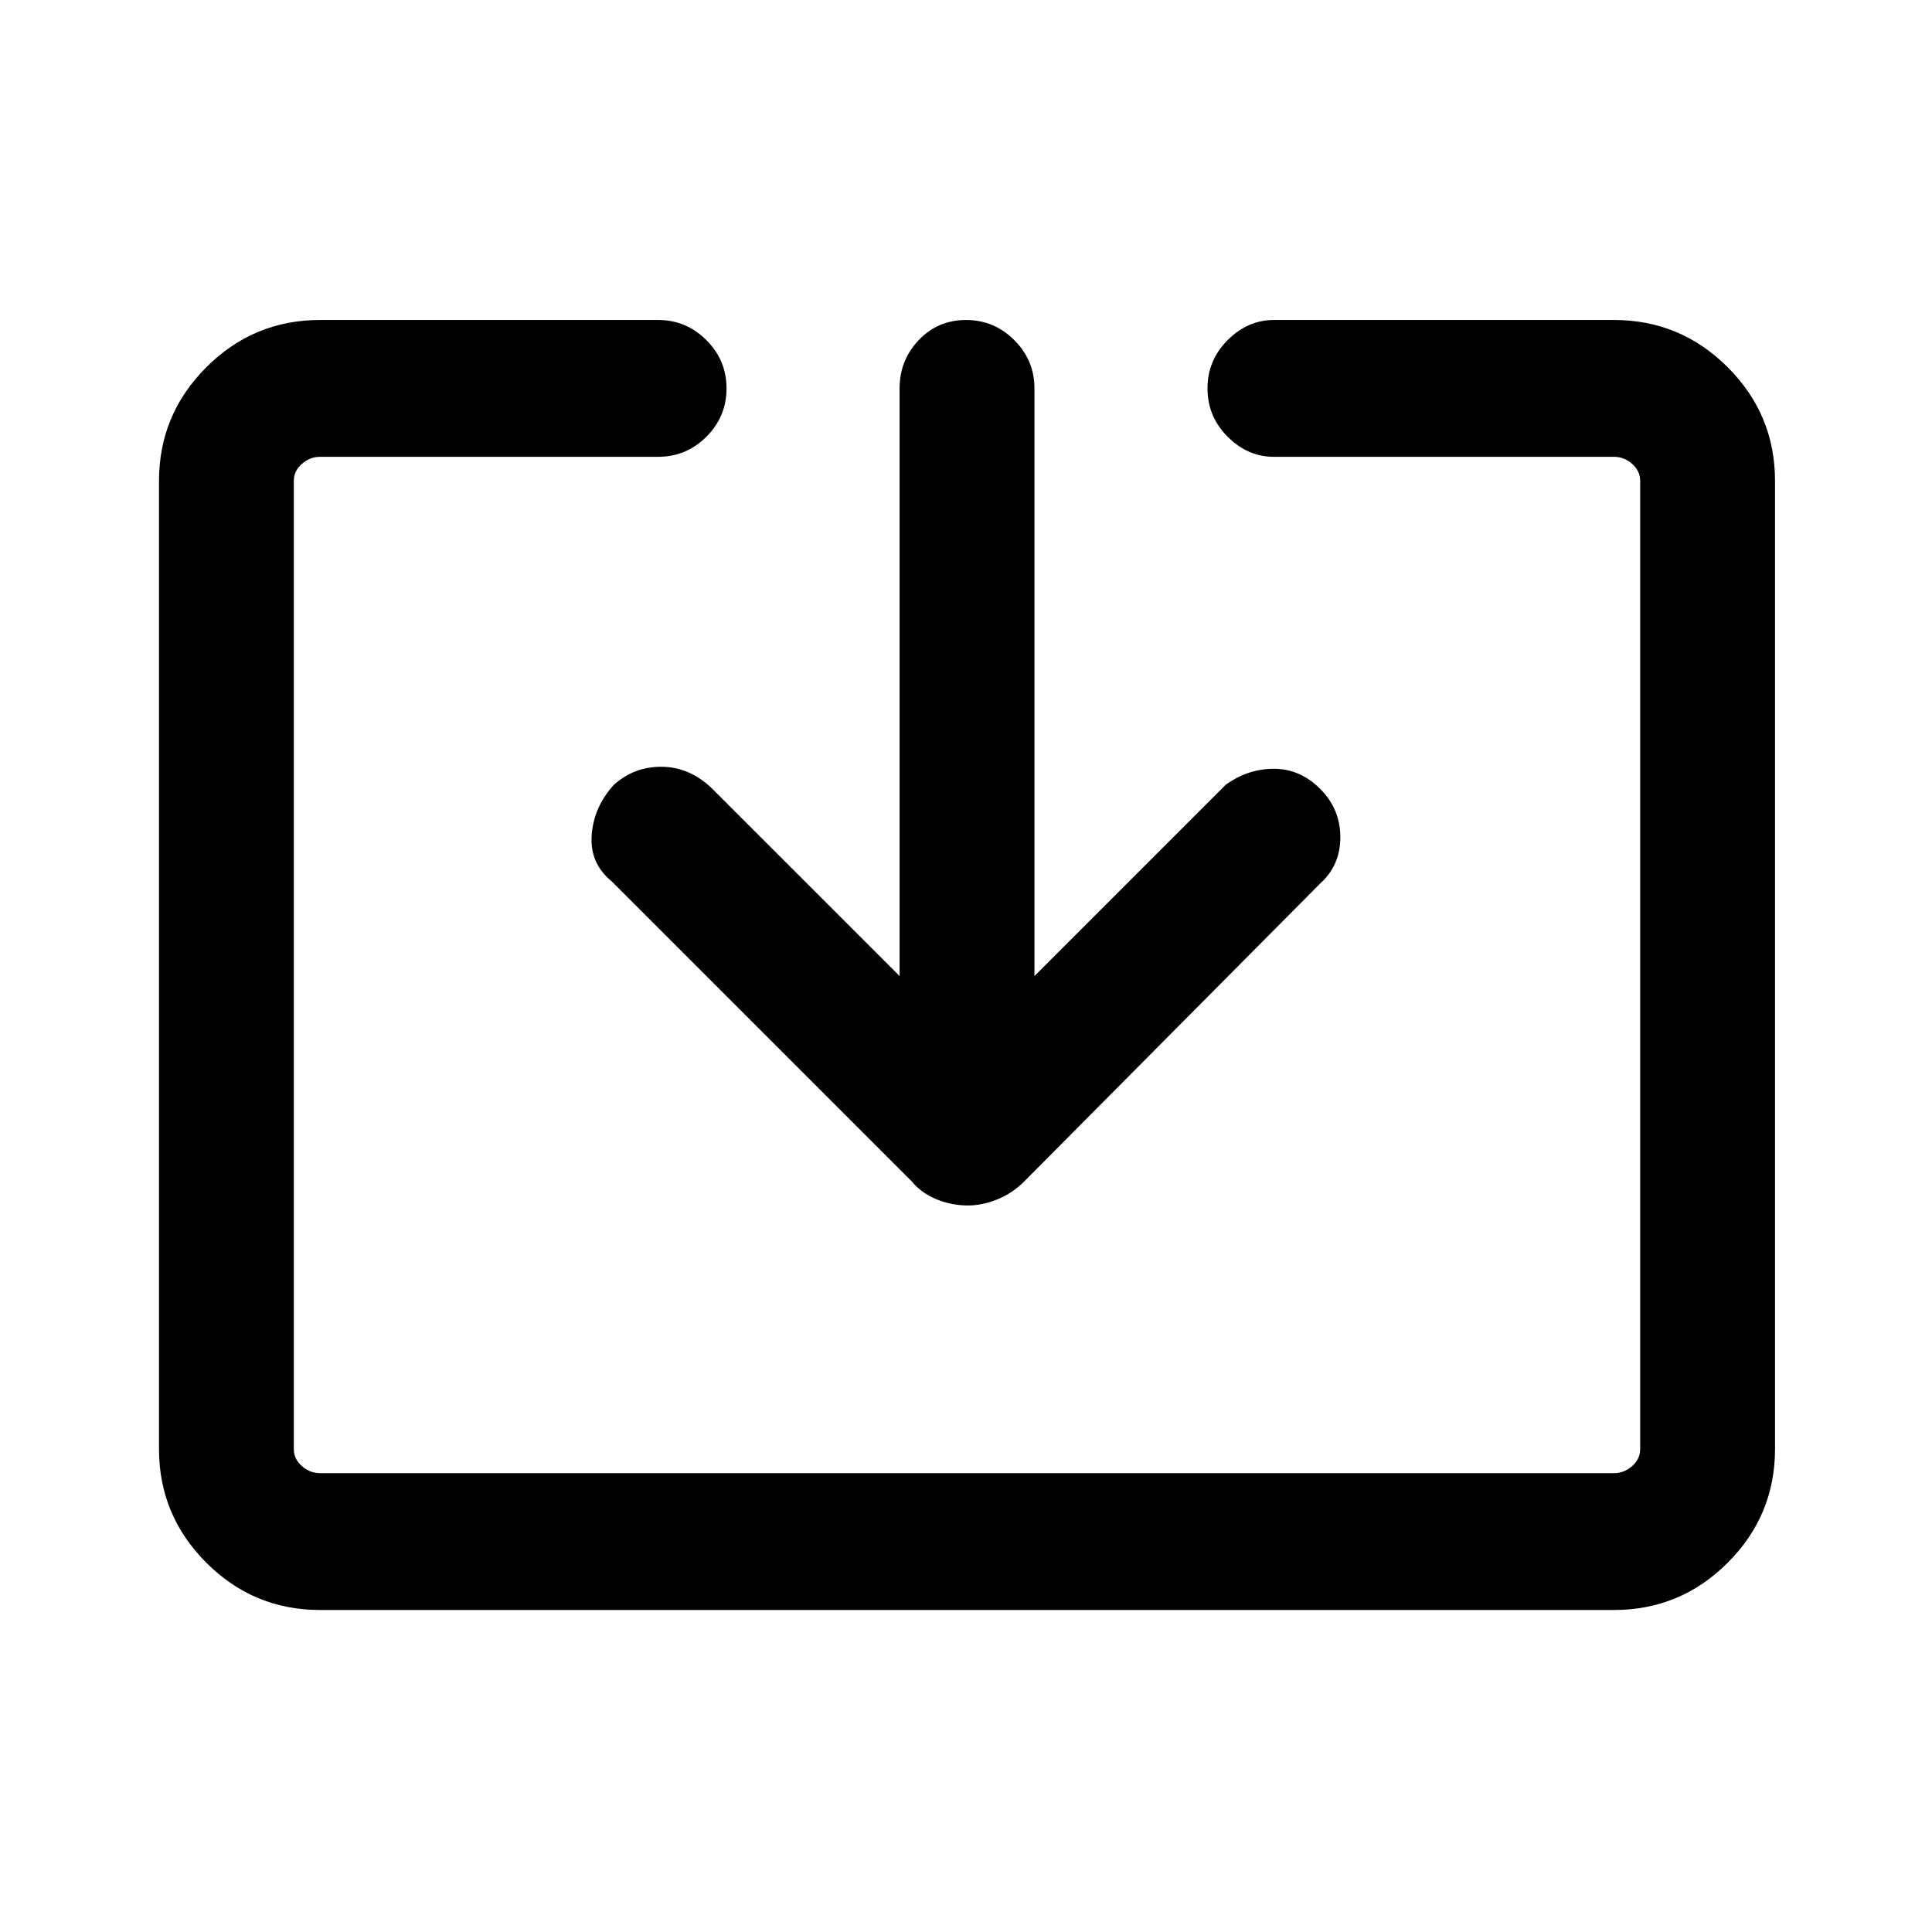 <svg xmlns="http://www.w3.org/2000/svg" height="40" width="40"><path d="M6.625 33.333Q5.25 33.333 4.271 32.354Q3.292 31.375 3.292 30V9.958Q3.292 8.583 4.271 7.604Q5.25 6.625 6.625 6.625H13.625Q14.208 6.625 14.625 7.042Q15.042 7.458 15.042 8.042Q15.042 8.625 14.625 9.042Q14.208 9.458 13.625 9.458H6.625Q6.417 9.458 6.25 9.604Q6.083 9.75 6.083 9.958V30Q6.083 30.208 6.25 30.354Q6.417 30.5 6.625 30.5H33.417Q33.625 30.5 33.792 30.354Q33.958 30.208 33.958 30V9.958Q33.958 9.75 33.792 9.604Q33.625 9.458 33.417 9.458H26.375Q25.833 9.458 25.417 9.042Q25 8.625 25 8.042Q25 7.458 25.417 7.042Q25.833 6.625 26.375 6.625H33.417Q34.792 6.625 35.771 7.604Q36.75 8.583 36.75 9.958V30Q36.75 31.375 35.771 32.354Q34.792 33.333 33.417 33.333ZM20.042 24.958Q19.708 24.958 19.396 24.833Q19.083 24.708 18.875 24.458L12.667 18.25Q12.208 17.875 12.25 17.292Q12.292 16.708 12.708 16.25Q13.125 15.875 13.688 15.875Q14.25 15.875 14.708 16.292L18.625 20.208V8.042Q18.625 7.458 19.021 7.042Q19.417 6.625 20 6.625Q20.583 6.625 21 7.042Q21.417 7.458 21.417 8.042V20.208L25.375 16.25Q25.833 15.917 26.375 15.917Q26.917 15.917 27.333 16.333Q27.75 16.75 27.75 17.333Q27.75 17.917 27.333 18.292L21.208 24.458Q20.958 24.708 20.646 24.833Q20.333 24.958 20.042 24.958Z"/></svg>